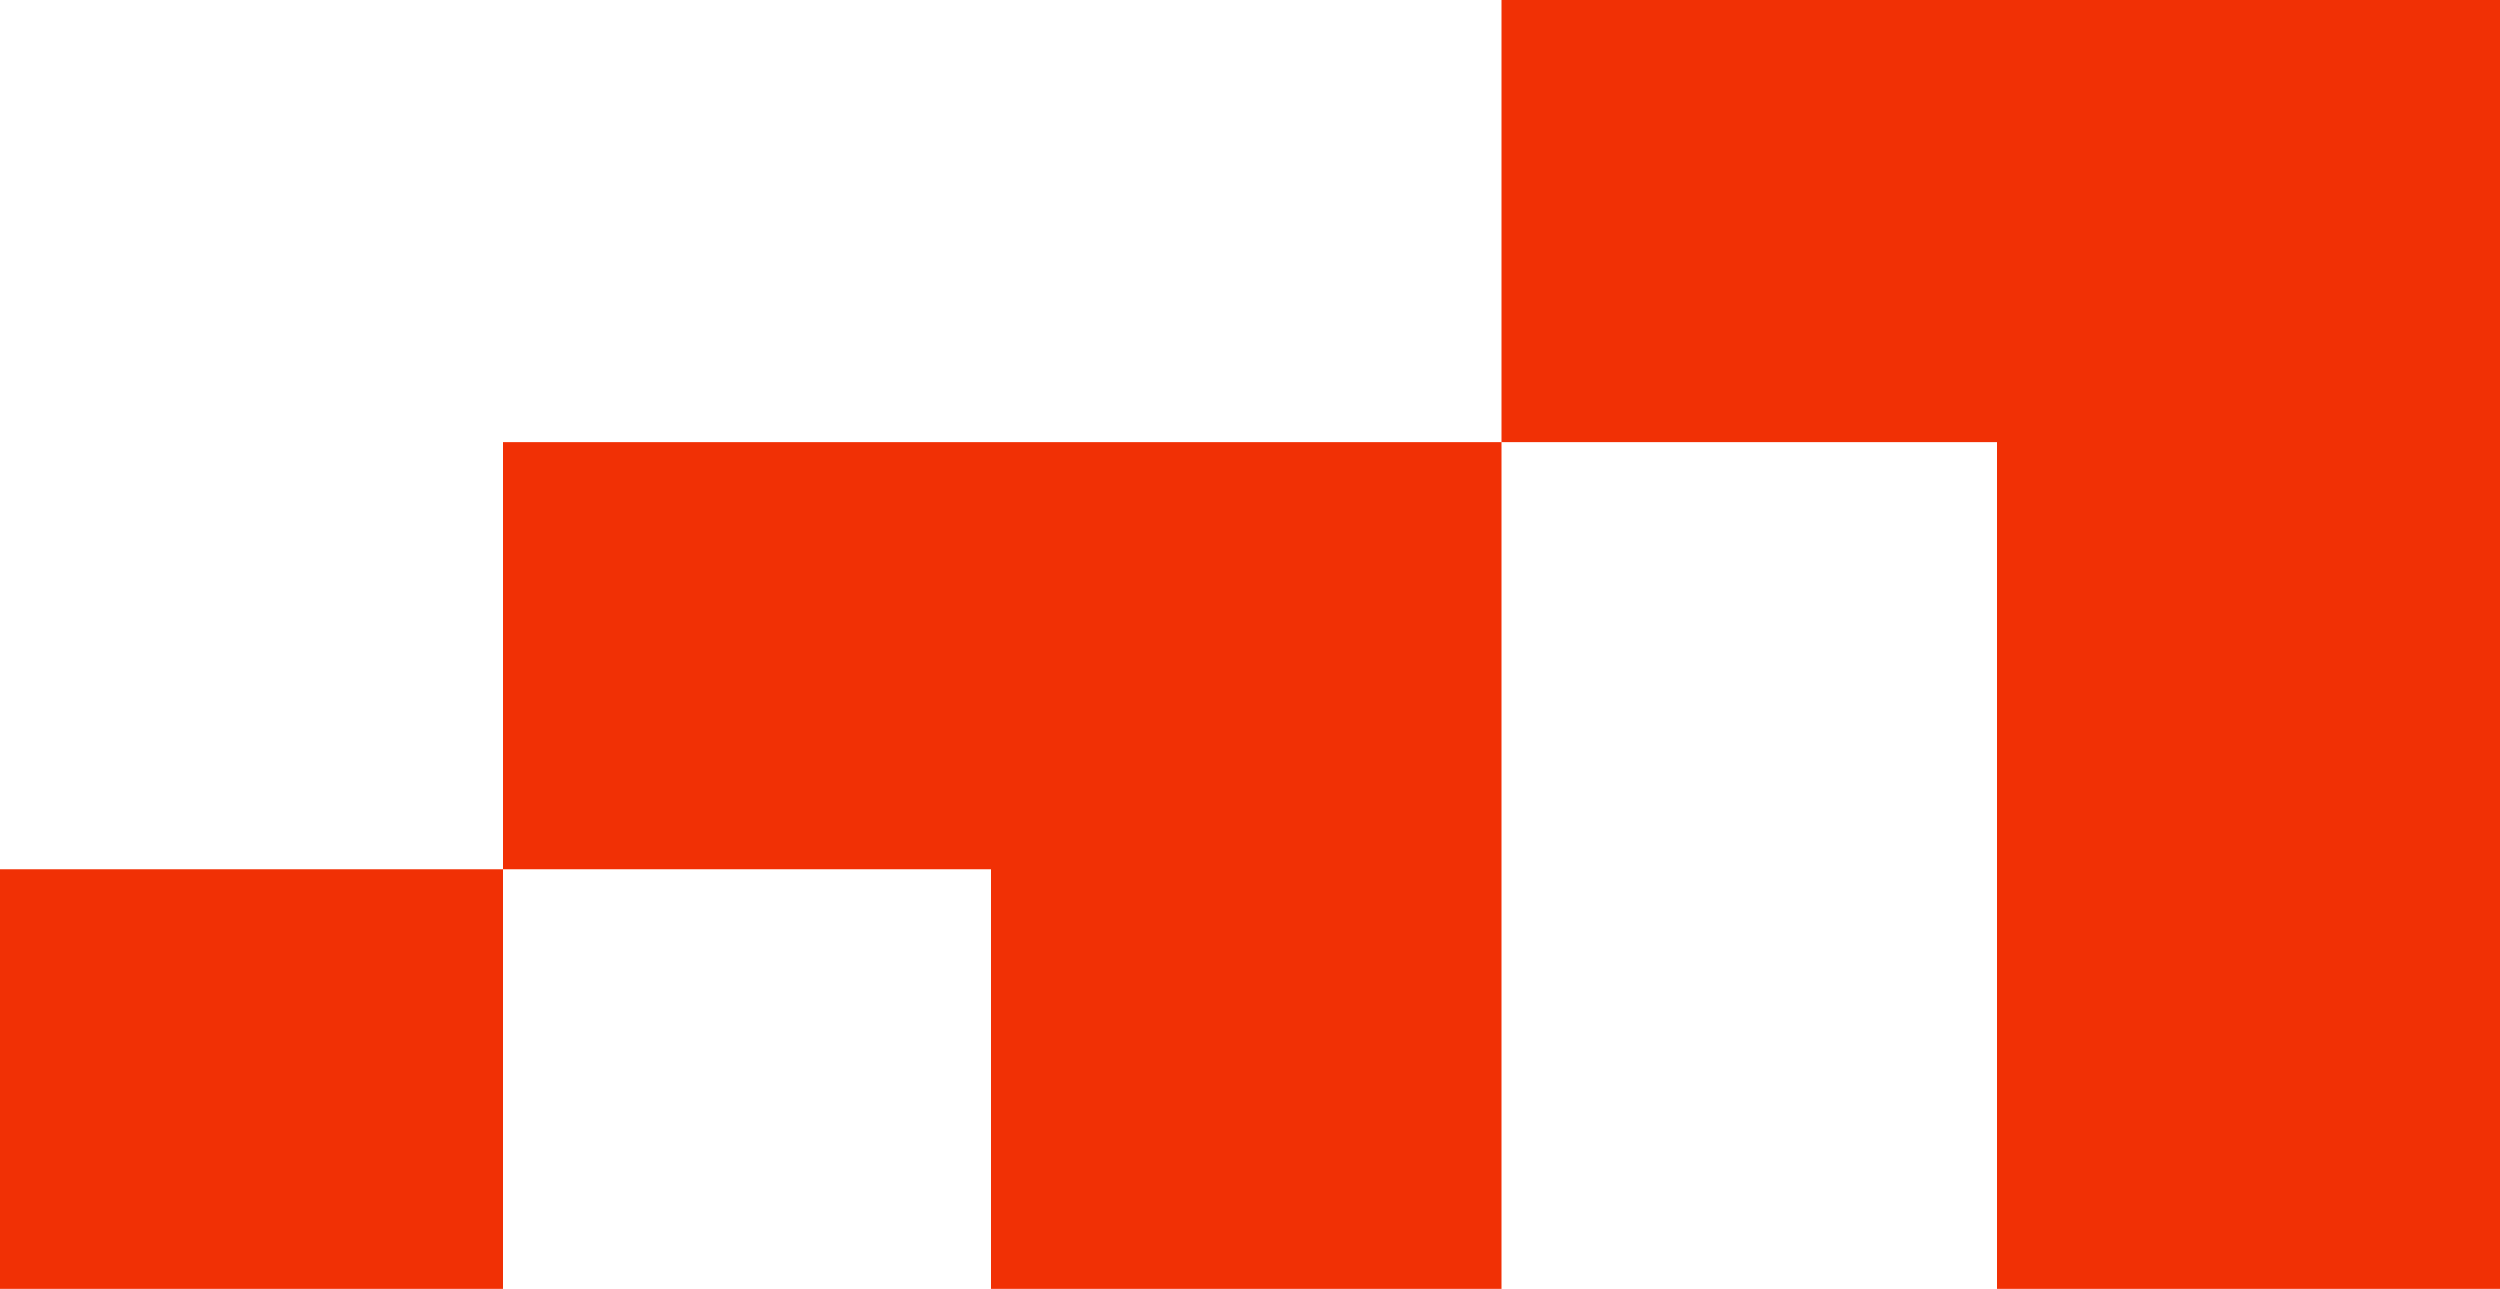 <svg width="225" height="116" viewBox="0 0 225 116" fill="none" xmlns="http://www.w3.org/2000/svg">
<path d="M45.27 116H0V78.233H45.27V39.791H135.135V0H225V116H179.73V39.791H135.135V116H89.189V78.233H45.27V116Z" fill="#F13005"/>
</svg>
